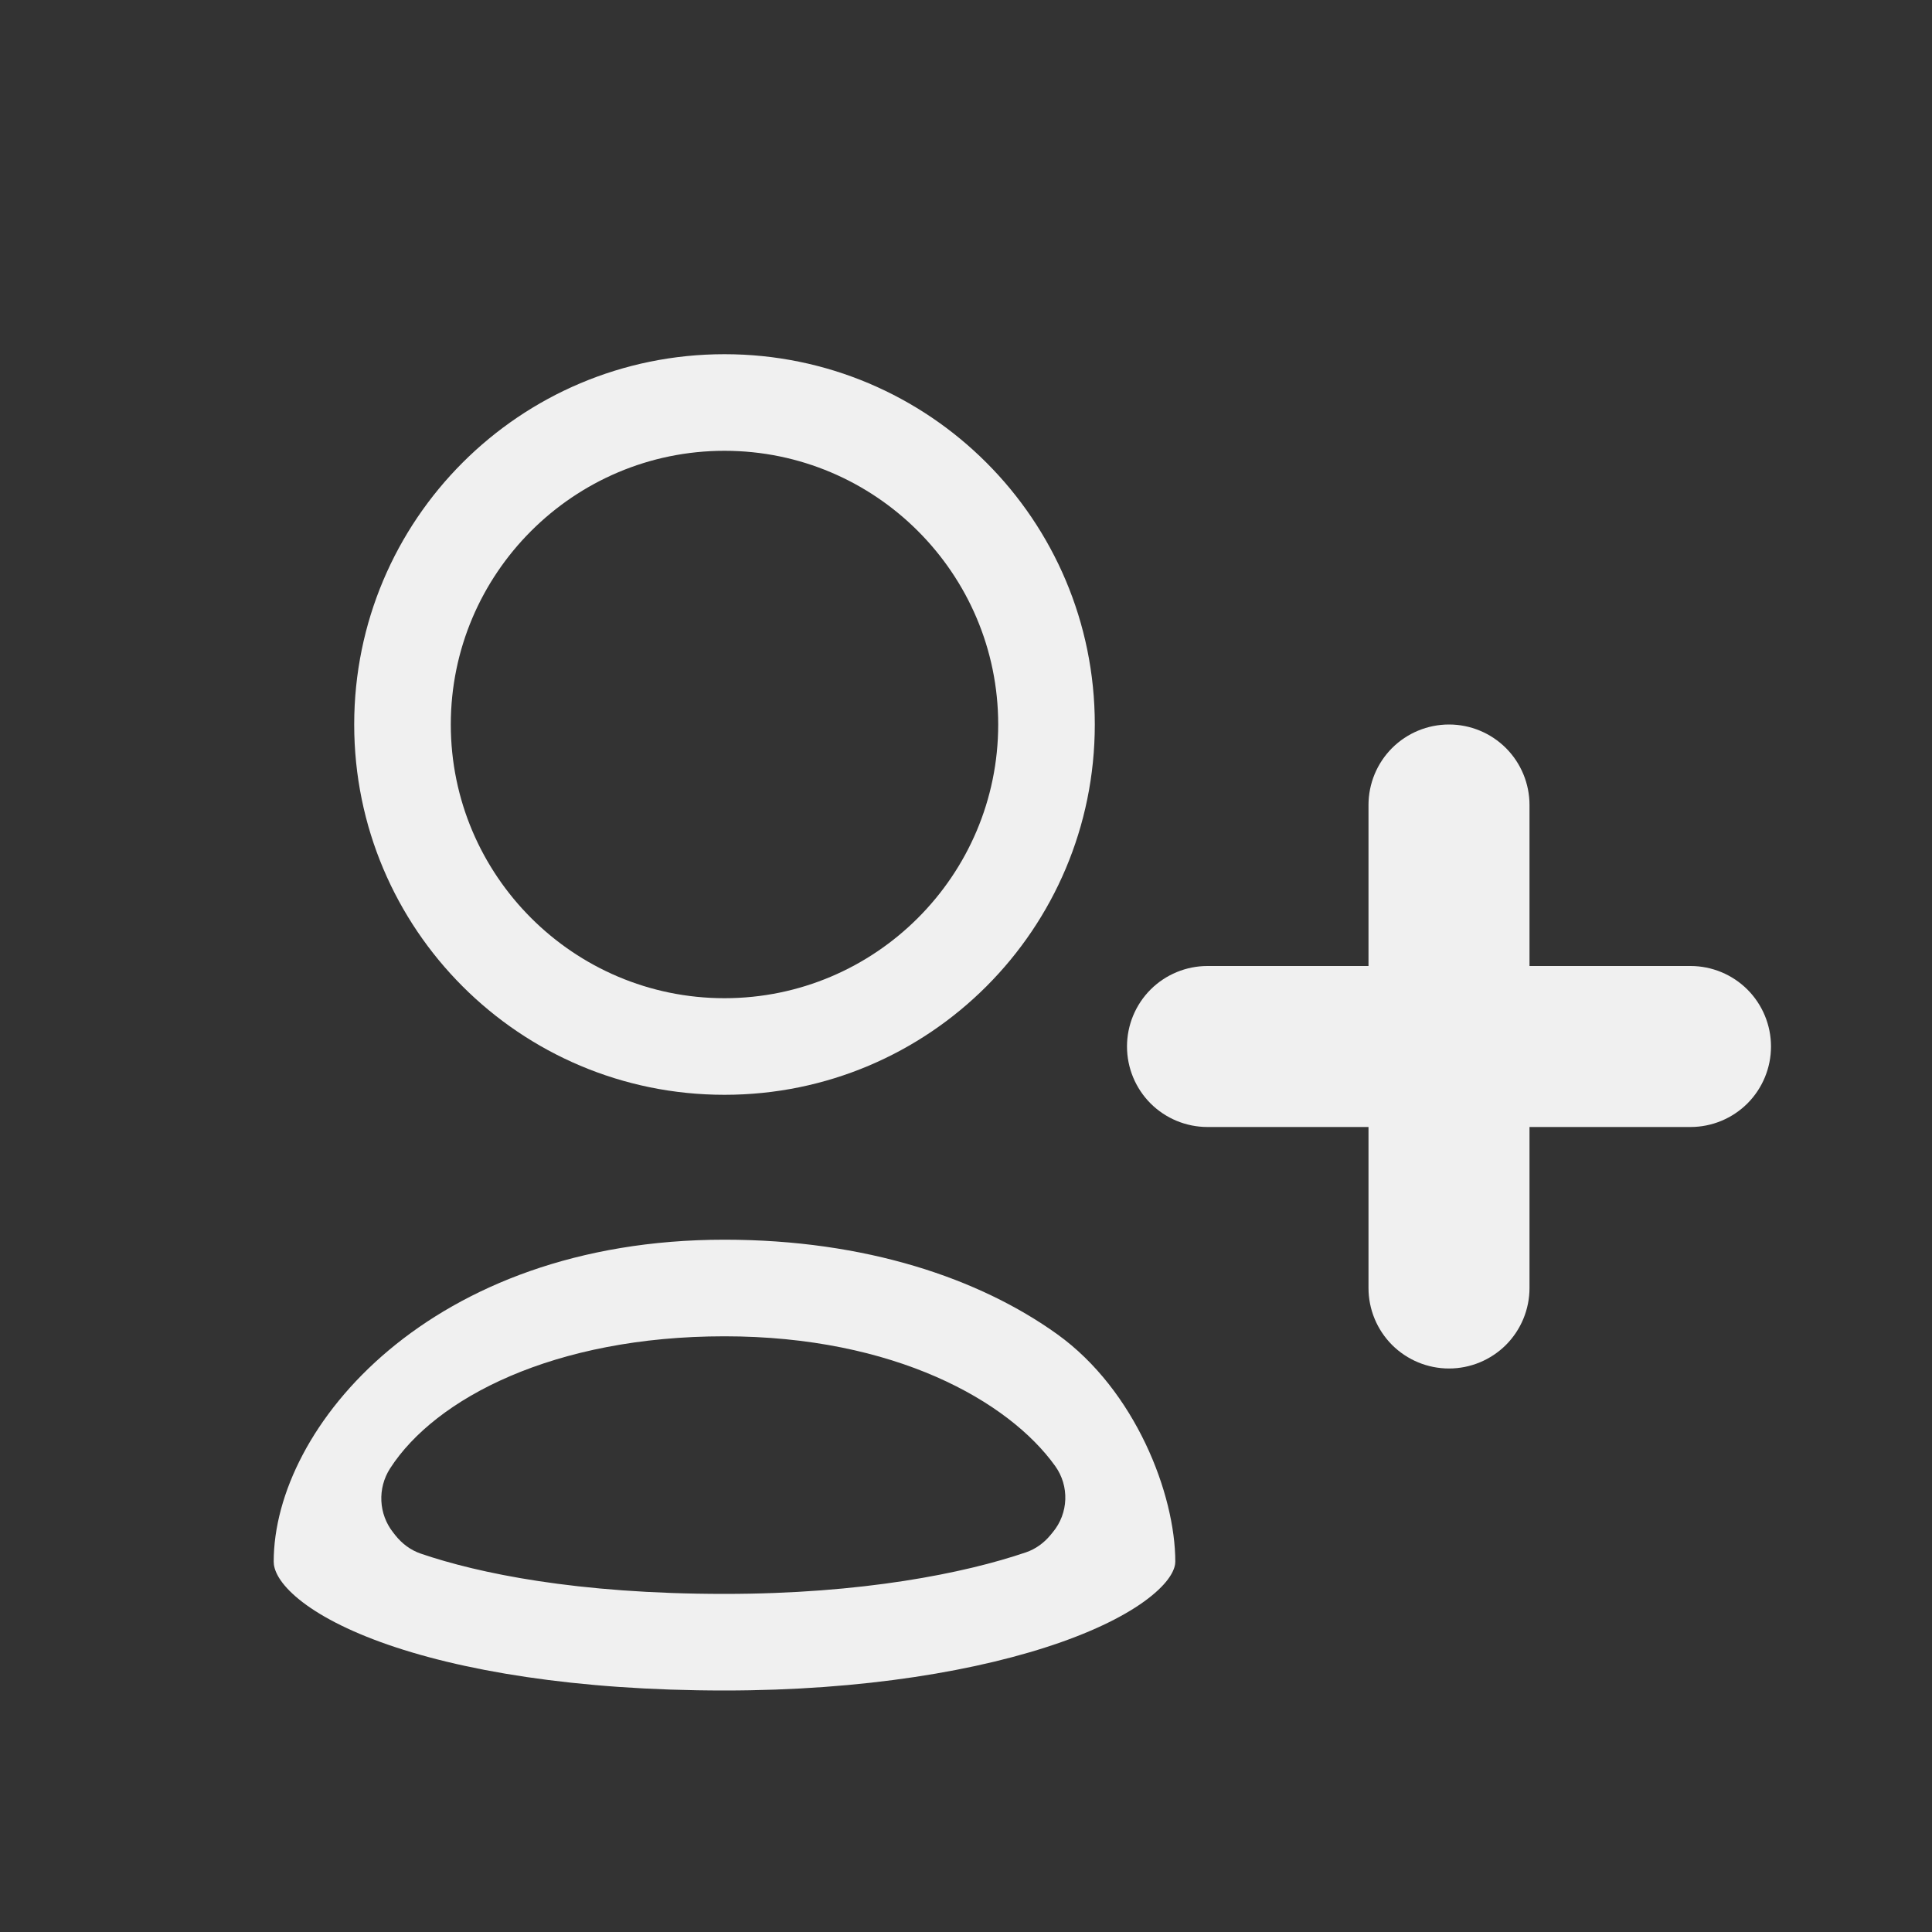 <svg width="36" height="36" viewBox="0 0 36 36" fill="none" xmlns="http://www.w3.org/2000/svg">
<rect x="0" y="0" width="36" height="36" fill="#333333" stroke="none"/>
<path fill-rule="evenodd" clip-rule="evenodd" d="M6.6 13.5C6.6 9.688 9.686 6.6 13.5 6.6C17.314 6.6 20.4 9.688 20.4 13.5C20.4 17.312 17.314 20.4 13.5 20.4C9.686 20.4 6.6 17.312 6.6 13.5ZM18.6 13.5C18.6 10.688 16.312 8.4 13.5 8.4C10.688 8.4 8.4 10.688 8.4 13.5C8.4 16.312 10.688 18.6 13.5 18.6C16.312 18.6 18.6 16.312 18.6 13.5Z" fill="#F0F0F0"/>
<path fill-rule="evenodd" clip-rule="evenodd" d="M5.1 29.1C5.1 26.594 8.016 23.1 13.5 23.1C16.128 23.1 18.251 23.821 19.701 24.862C21.157 25.908 21.9 27.845 21.9 29.1C21.9 29.214 21.826 29.436 21.457 29.736C21.098 30.029 20.537 30.329 19.779 30.597C18.267 31.131 16.088 31.5 13.5 31.5C10.733 31.5 8.557 31.13 7.096 30.599C6.362 30.332 5.838 30.035 5.509 29.749C5.176 29.459 5.1 29.235 5.1 29.1ZM19.116 28.926C19.296 28.865 19.452 28.751 19.573 28.605L19.618 28.55C19.911 28.197 19.929 27.691 19.663 27.319C18.796 26.107 16.666 24.9 13.5 24.9C10.328 24.9 8.11 26.052 7.268 27.363C7.031 27.733 7.054 28.213 7.327 28.557L7.367 28.608C7.491 28.764 7.653 28.886 7.842 28.95C8.902 29.312 10.733 29.7 13.5 29.7C16.065 29.7 17.969 29.316 19.116 28.926Z" fill="#F0F0F0"/>
<path d="M31.5 21H28.5V24C28.5 24.398 28.342 24.779 28.061 25.061C27.779 25.342 27.398 25.5 27 25.5C26.602 25.5 26.221 25.342 25.939 25.061C25.658 24.779 25.5 24.398 25.5 24V21H22.5C22.102 21 21.721 20.842 21.439 20.561C21.158 20.279 21 19.898 21 19.5C21 19.102 21.158 18.721 21.439 18.439C21.721 18.158 22.102 18 22.5 18H25.5V15C25.5 14.602 25.658 14.221 25.939 13.939C26.221 13.658 26.602 13.5 27 13.5C27.398 13.5 27.779 13.658 28.061 13.939C28.342 14.221 28.5 14.602 28.5 15V18H31.5C31.898 18 32.279 18.158 32.561 18.439C32.842 18.721 33 19.102 33 19.5C33 19.898 32.842 20.279 32.561 20.561C32.279 20.842 31.898 21 31.5 21Z" fill="#F0F0F0"/>
</svg>
